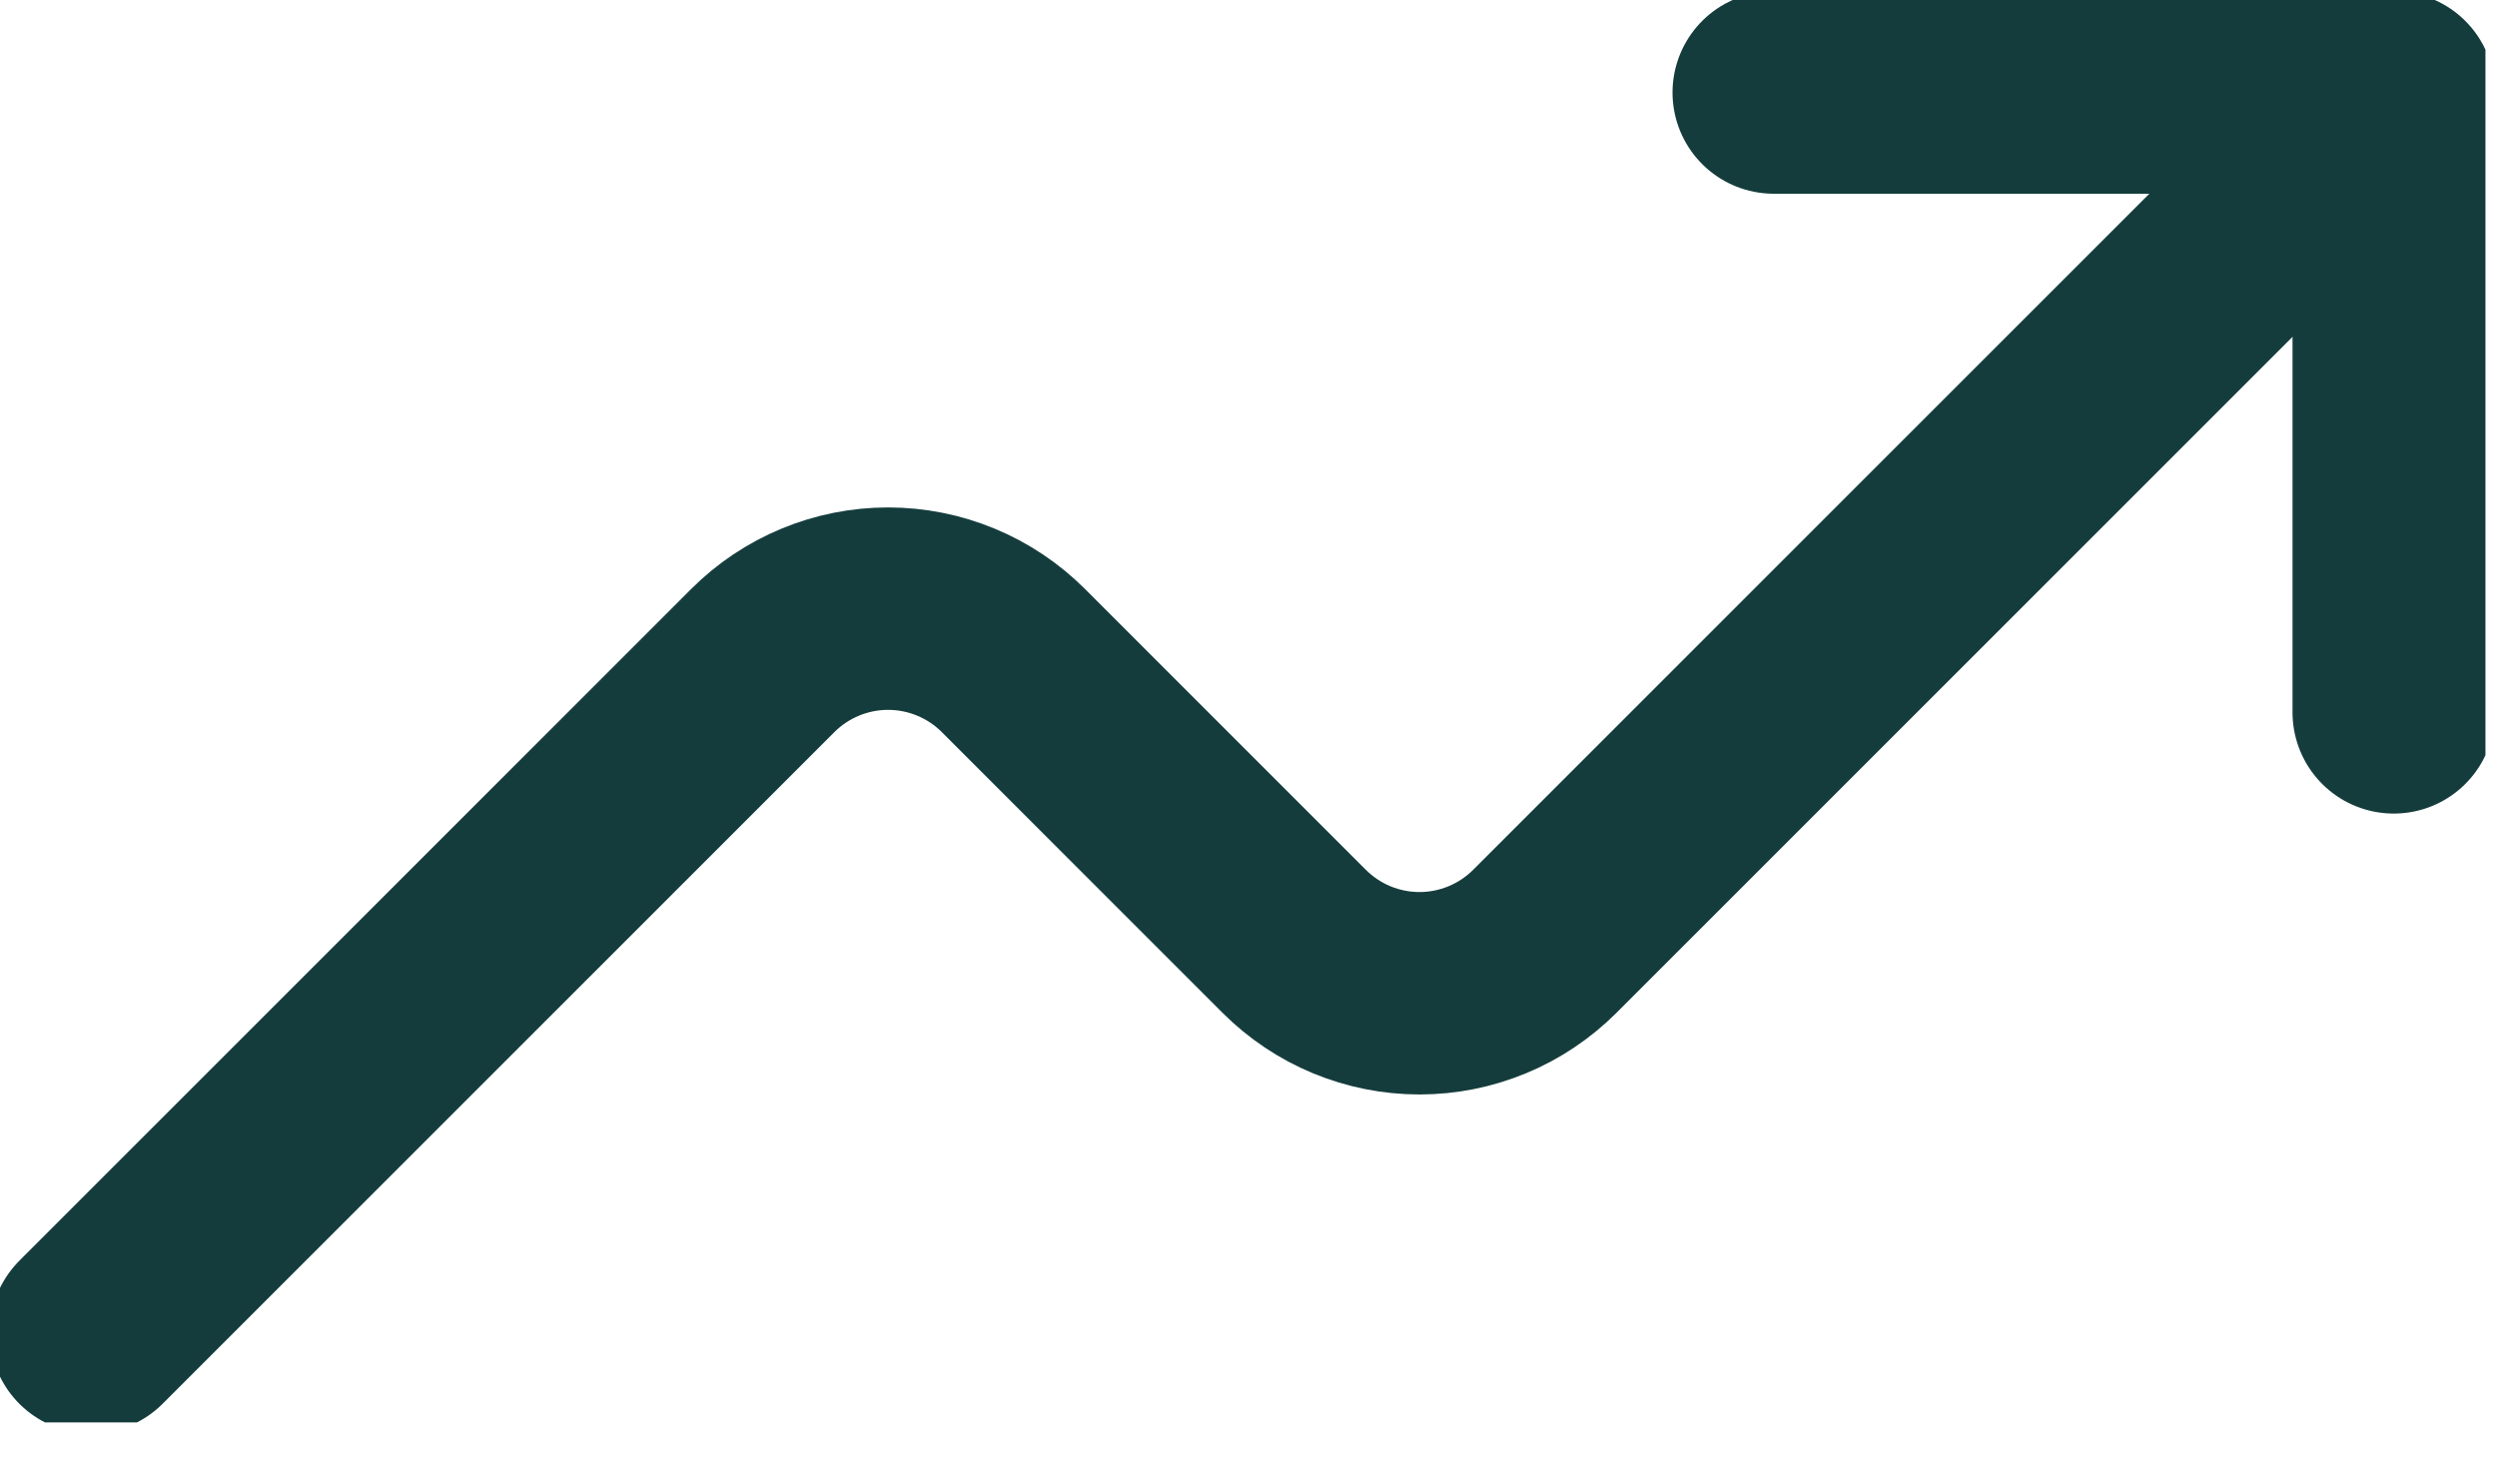 <svg width="37" height="22" viewBox="0 0 37 22" fill="none" xmlns="http://www.w3.org/2000/svg">
<g clip-path="url(#clip0_323_475)">
<path d="M26.283 1.371H35.47V10.557" stroke="#153C3C" stroke-width="3" stroke-linecap="round" stroke-linejoin="round"/>
<path d="M1.348 19.744L11.303 9.789C11.547 9.545 11.836 9.352 12.155 9.22C12.473 9.088 12.815 9.02 13.159 9.02C13.504 9.02 13.846 9.088 14.164 9.22C14.483 9.352 14.772 9.545 15.016 9.789L19.178 13.951C19.421 14.194 19.711 14.388 20.029 14.52C20.348 14.652 20.689 14.72 21.034 14.72C21.378 14.72 21.72 14.652 22.038 14.52C22.357 14.388 22.646 14.194 22.89 13.951L34.158 2.683" stroke="#153C3C" stroke-width="3" stroke-linecap="round" stroke-linejoin="round"/>
</g>
<defs>
<clipPath id="clip0_323_475">
<rect width="36.829" height="21.08" fill="white"/>
</clipPath>
</defs>
</svg>
